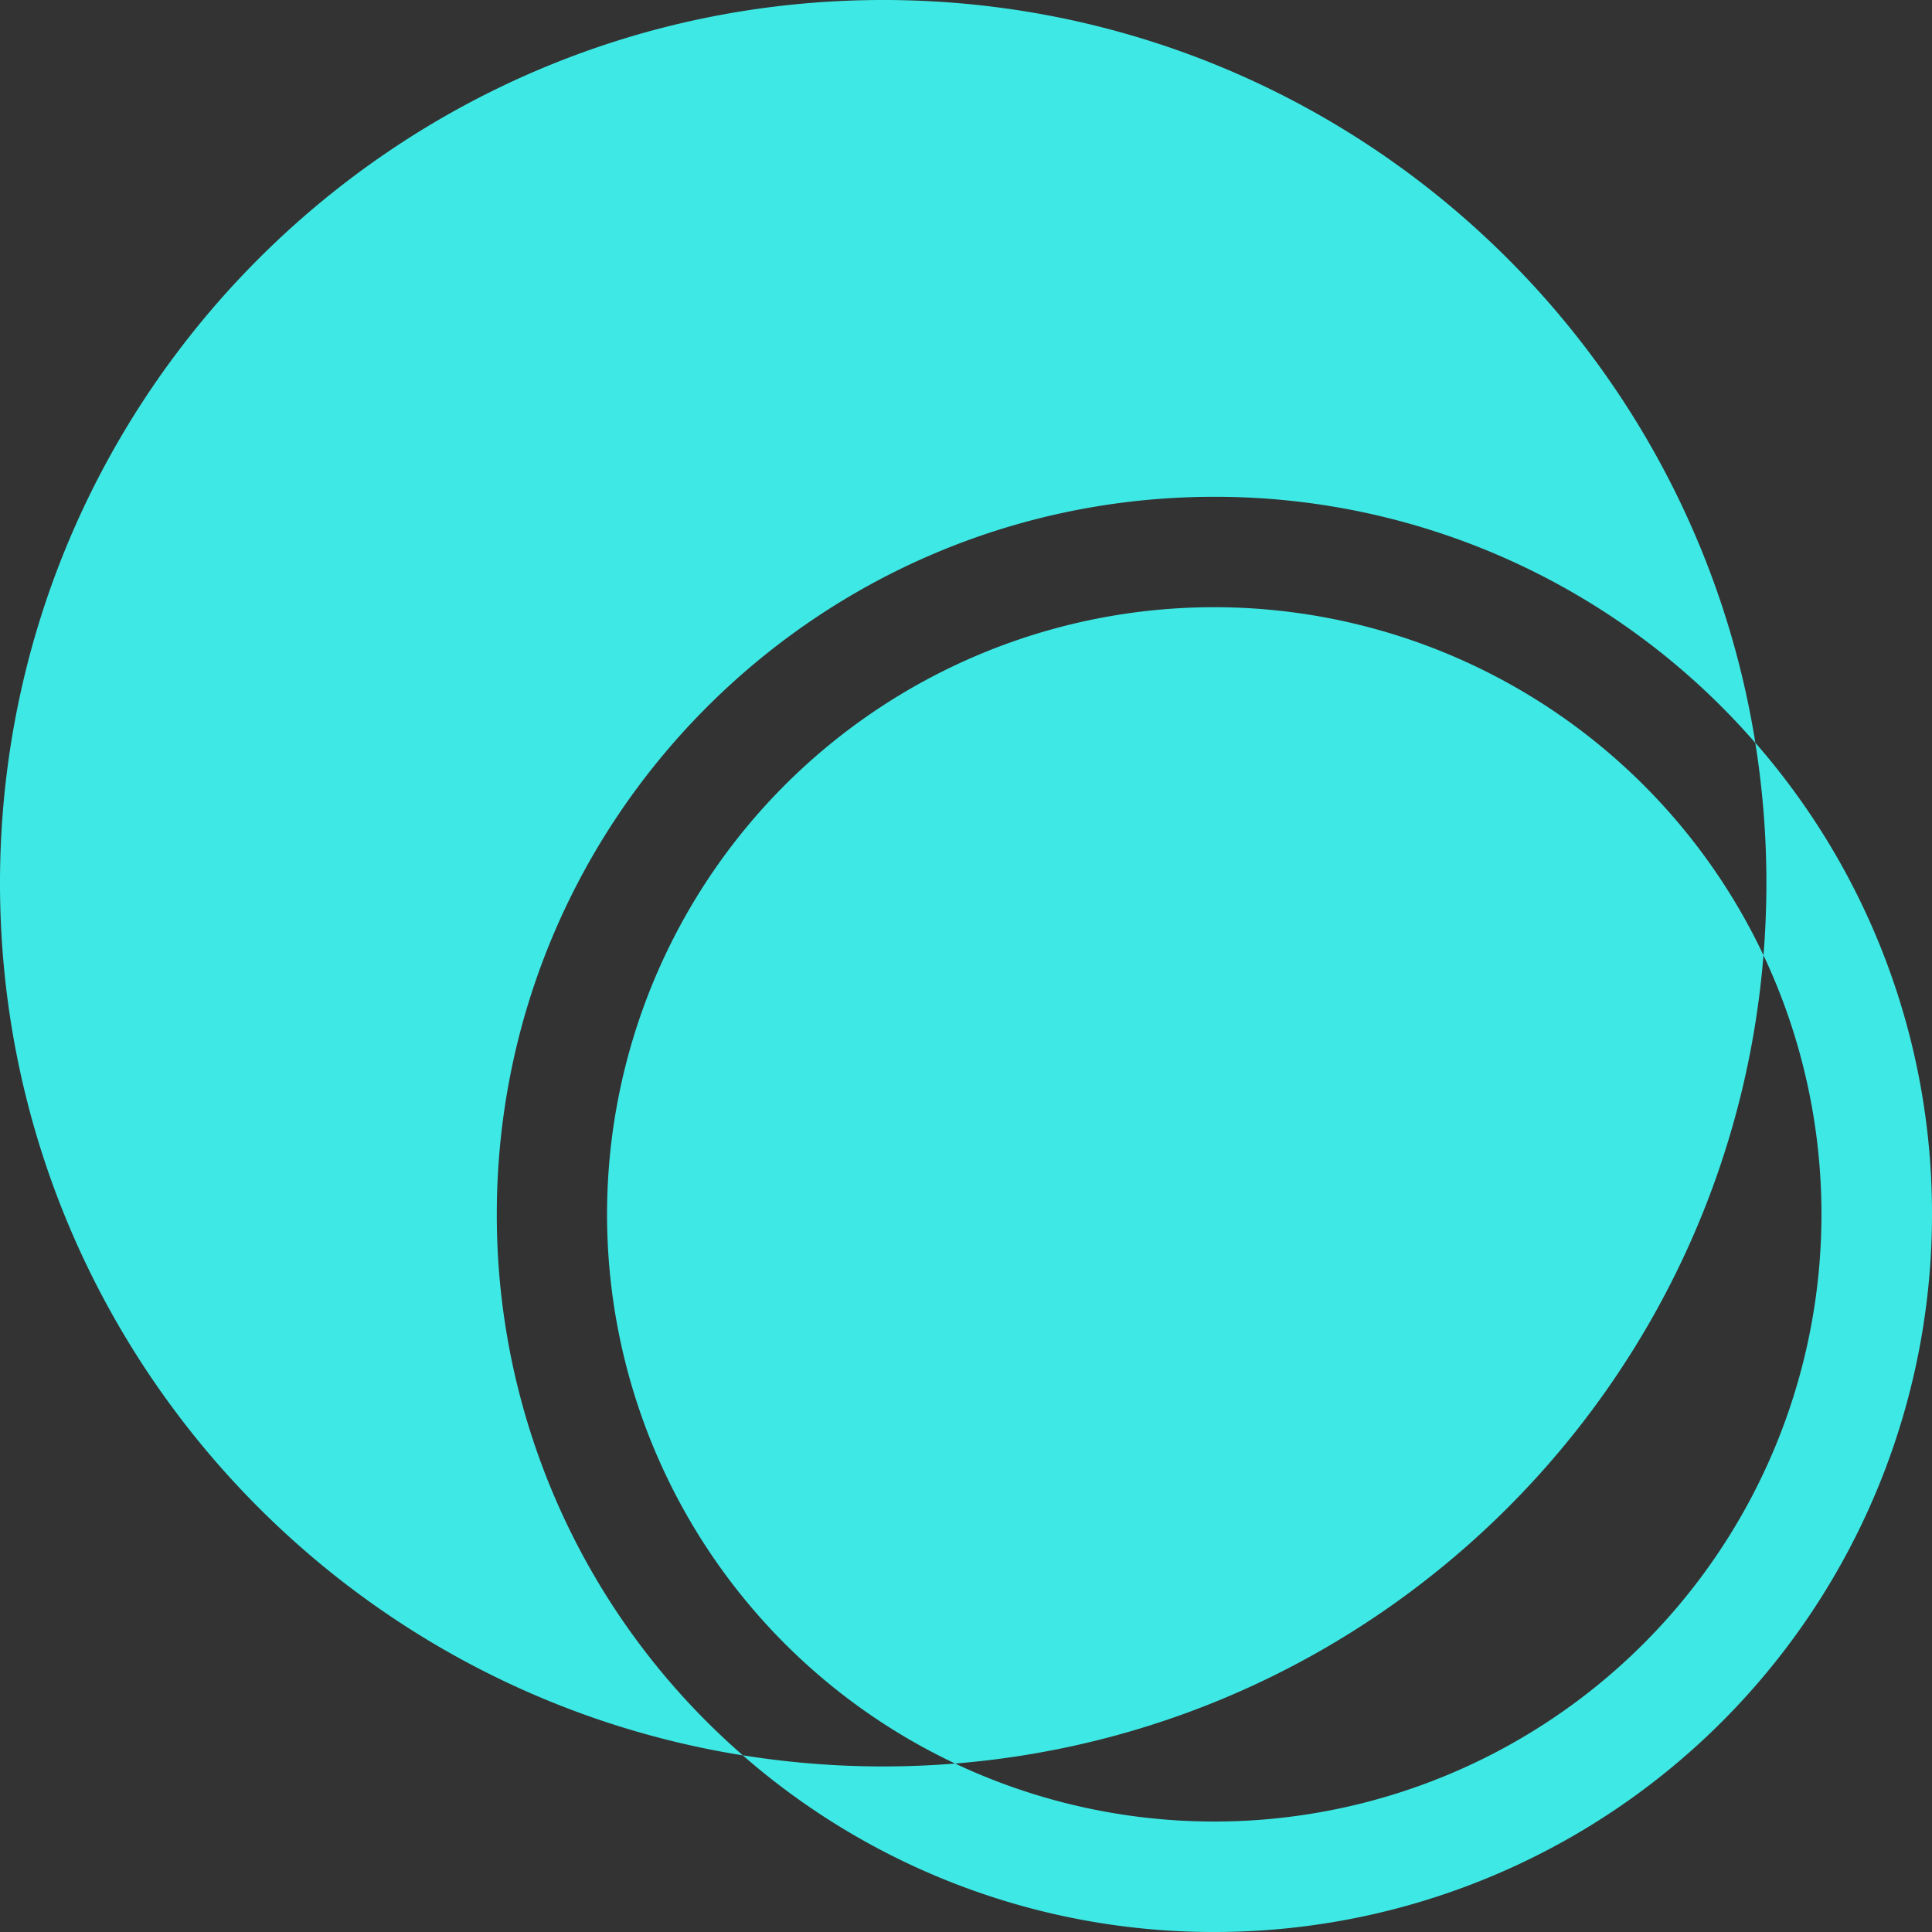<svg xmlns="http://www.w3.org/2000/svg" width="35" height="35"><rect width="100%" height="100%" fill="#333333" stroke="none"/><g fill="none" fill-rule="evenodd"><path fill="#FFF" fill-rule="nonzero" d="M51.444 25v-7.848c0-.744.206-1.35.618-1.818.412-.468.958-.702 1.638-.702.712 0 1.27.238 1.674.714.404.476.606 1.142.606 1.998V25h3.264v-7.848c0-.496.094-.934.282-1.314.188-.38.45-.676.786-.888.336-.212.732-.318 1.188-.318.712 0 1.27.238 1.674.714.404.476.606 1.142.606 1.998V25h3.264v-8.52c0-1.416-.378-2.562-1.134-3.438-.756-.876-1.874-1.314-3.354-1.314-.864 0-1.65.19-2.358.57a4.4 4.4 0 00-1.692 1.59l.092-.14-.055-.103a3.839 3.839 0 00-1.002-1.12l-.211-.149c-.652-.432-1.486-.648-2.502-.648-.888 0-1.69.196-2.406.588-.477.261-.89.585-1.237.97l-.149.175V12.04h-2.88V25h3.288zm22.32.36c1.12 0 2.046-.194 2.778-.582.57-.302 1.108-.75 1.617-1.345l.021-.025V25h2.856v-7.92c0-.592-.024-1.128-.072-1.608-.048-.48-.2-.96-.456-1.44-.456-.864-1.128-1.472-2.016-1.824-.888-.352-1.904-.528-3.048-.528-1.56 0-2.792.336-3.696 1.008a5.008 5.008 0 00-1.848 2.616l2.952.936c.208-.592.572-1.004 1.092-1.236.52-.232 1.02-.348 1.5-.348.864 0 1.48.18 1.848.54.258.252.425.604.502 1.056l.023.169-.52.077-.535.08-.514.076a41.67 41.67 0 00-2.256.39c-.664.136-1.236.292-1.716.468-.696.256-1.25.574-1.662.954-.412.38-.71.818-.894 1.314a4.695 4.695 0 00-.276 1.644c0 .72.166 1.378.498 1.974.332.596.82 1.072 1.464 1.428.644.356 1.43.534 2.358.534zm.696-2.568c-.376 0-.7-.056-.972-.168a1.39 1.39 0 01-.63-.486 1.297 1.297 0 01-.222-.762c0-.216.046-.412.138-.588.092-.176.236-.338.432-.486.196-.148.454-.286.774-.414.28-.104.604-.2.972-.288.368-.088.852-.186 1.452-.294.375-.068.822-.145 1.34-.233l.045-.007v.01c-.004.15-.01.312-.02.487l-.015.271a3.291 3.291 0 01-.294 1.23c-.088.184-.254.412-.498.684-.244.272-.572.514-.984.726-.412.212-.918.318-1.518.318zM87.468 25v-6.24L91.956 25h4.248l-4.992-6.48 4.68-6.48H91.86l-4.392 6.24V7.72h-3.312L84.132 25h3.336zm21.828-5.568c.136-1.568-.024-2.932-.48-4.092-.456-1.16-1.16-2.06-2.112-2.7-.952-.64-2.108-.96-3.468-.96-1.28 0-2.412.29-3.396.87-.984.58-1.756 1.394-2.316 2.442-.56 1.048-.84 2.28-.84 3.696 0 1.296.286 2.446.858 3.45a6.189 6.189 0 002.376 2.364c1.012.572 2.182.858 3.51.858a6.395 6.395 0 003.45-.984c1.052-.656 1.822-1.576 2.31-2.76l-3.264-.936c-.24.528-.588.932-1.044 1.212-.456.28-1.004.42-1.644.42-1.016 0-1.786-.33-2.31-.99-.363-.457-.6-1.045-.712-1.765l-.017-.125h9.099zm-3.303-2.424h-5.709l.023-.11c.112-.472.28-.875.503-1.21l.116-.162c.524-.676 1.342-1.014 2.454-1.014.952 0 1.638.29 2.058.87.258.357.437.854.537 1.491l.018.135zM115.284 25v-6.624c0-.496.068-.942.204-1.338.136-.396.336-.74.6-1.032.264-.292.588-.526.972-.702a3.584 3.584 0 011.29-.33c.476-.036.894.002 1.254.114V12.04a6.086 6.086 0 00-1.176-.03 5.403 5.403 0 00-1.14.204 4.184 4.184 0 00-1.02.45c-.408.24-.752.544-1.032.912-.112.147-.215.3-.31.46l-.05.092V12.04h-2.88V25h3.288z"/><path fill="#3EE9E5" d="M16 0c7.971 0 14.581 5.83 15.8 13.457A12.948 12.948 0 0135 21.97 13 13 0 0122.01 35a12.95 12.95 0 01-8.553-3.2C5.829 30.58 0 23.97 0 16 0 7.163 7.163 0 16 0zm5.977 9C14.8 9.013 8.99 14.84 9 22.016a12.97 12.97 0 004.457 9.783 16.126 16.126 0 003.846.149A11 11 0 0122.01 11a11.011 11.011 0 019.937 6.305C31.319 25.1 25.1 31.319 17.303 31.948a11.002 11.002 0 0014.644-14.643 16.117 16.117 0 00-.148-3.847A12.97 12.97 0 0021.977 9z"/></g></svg>